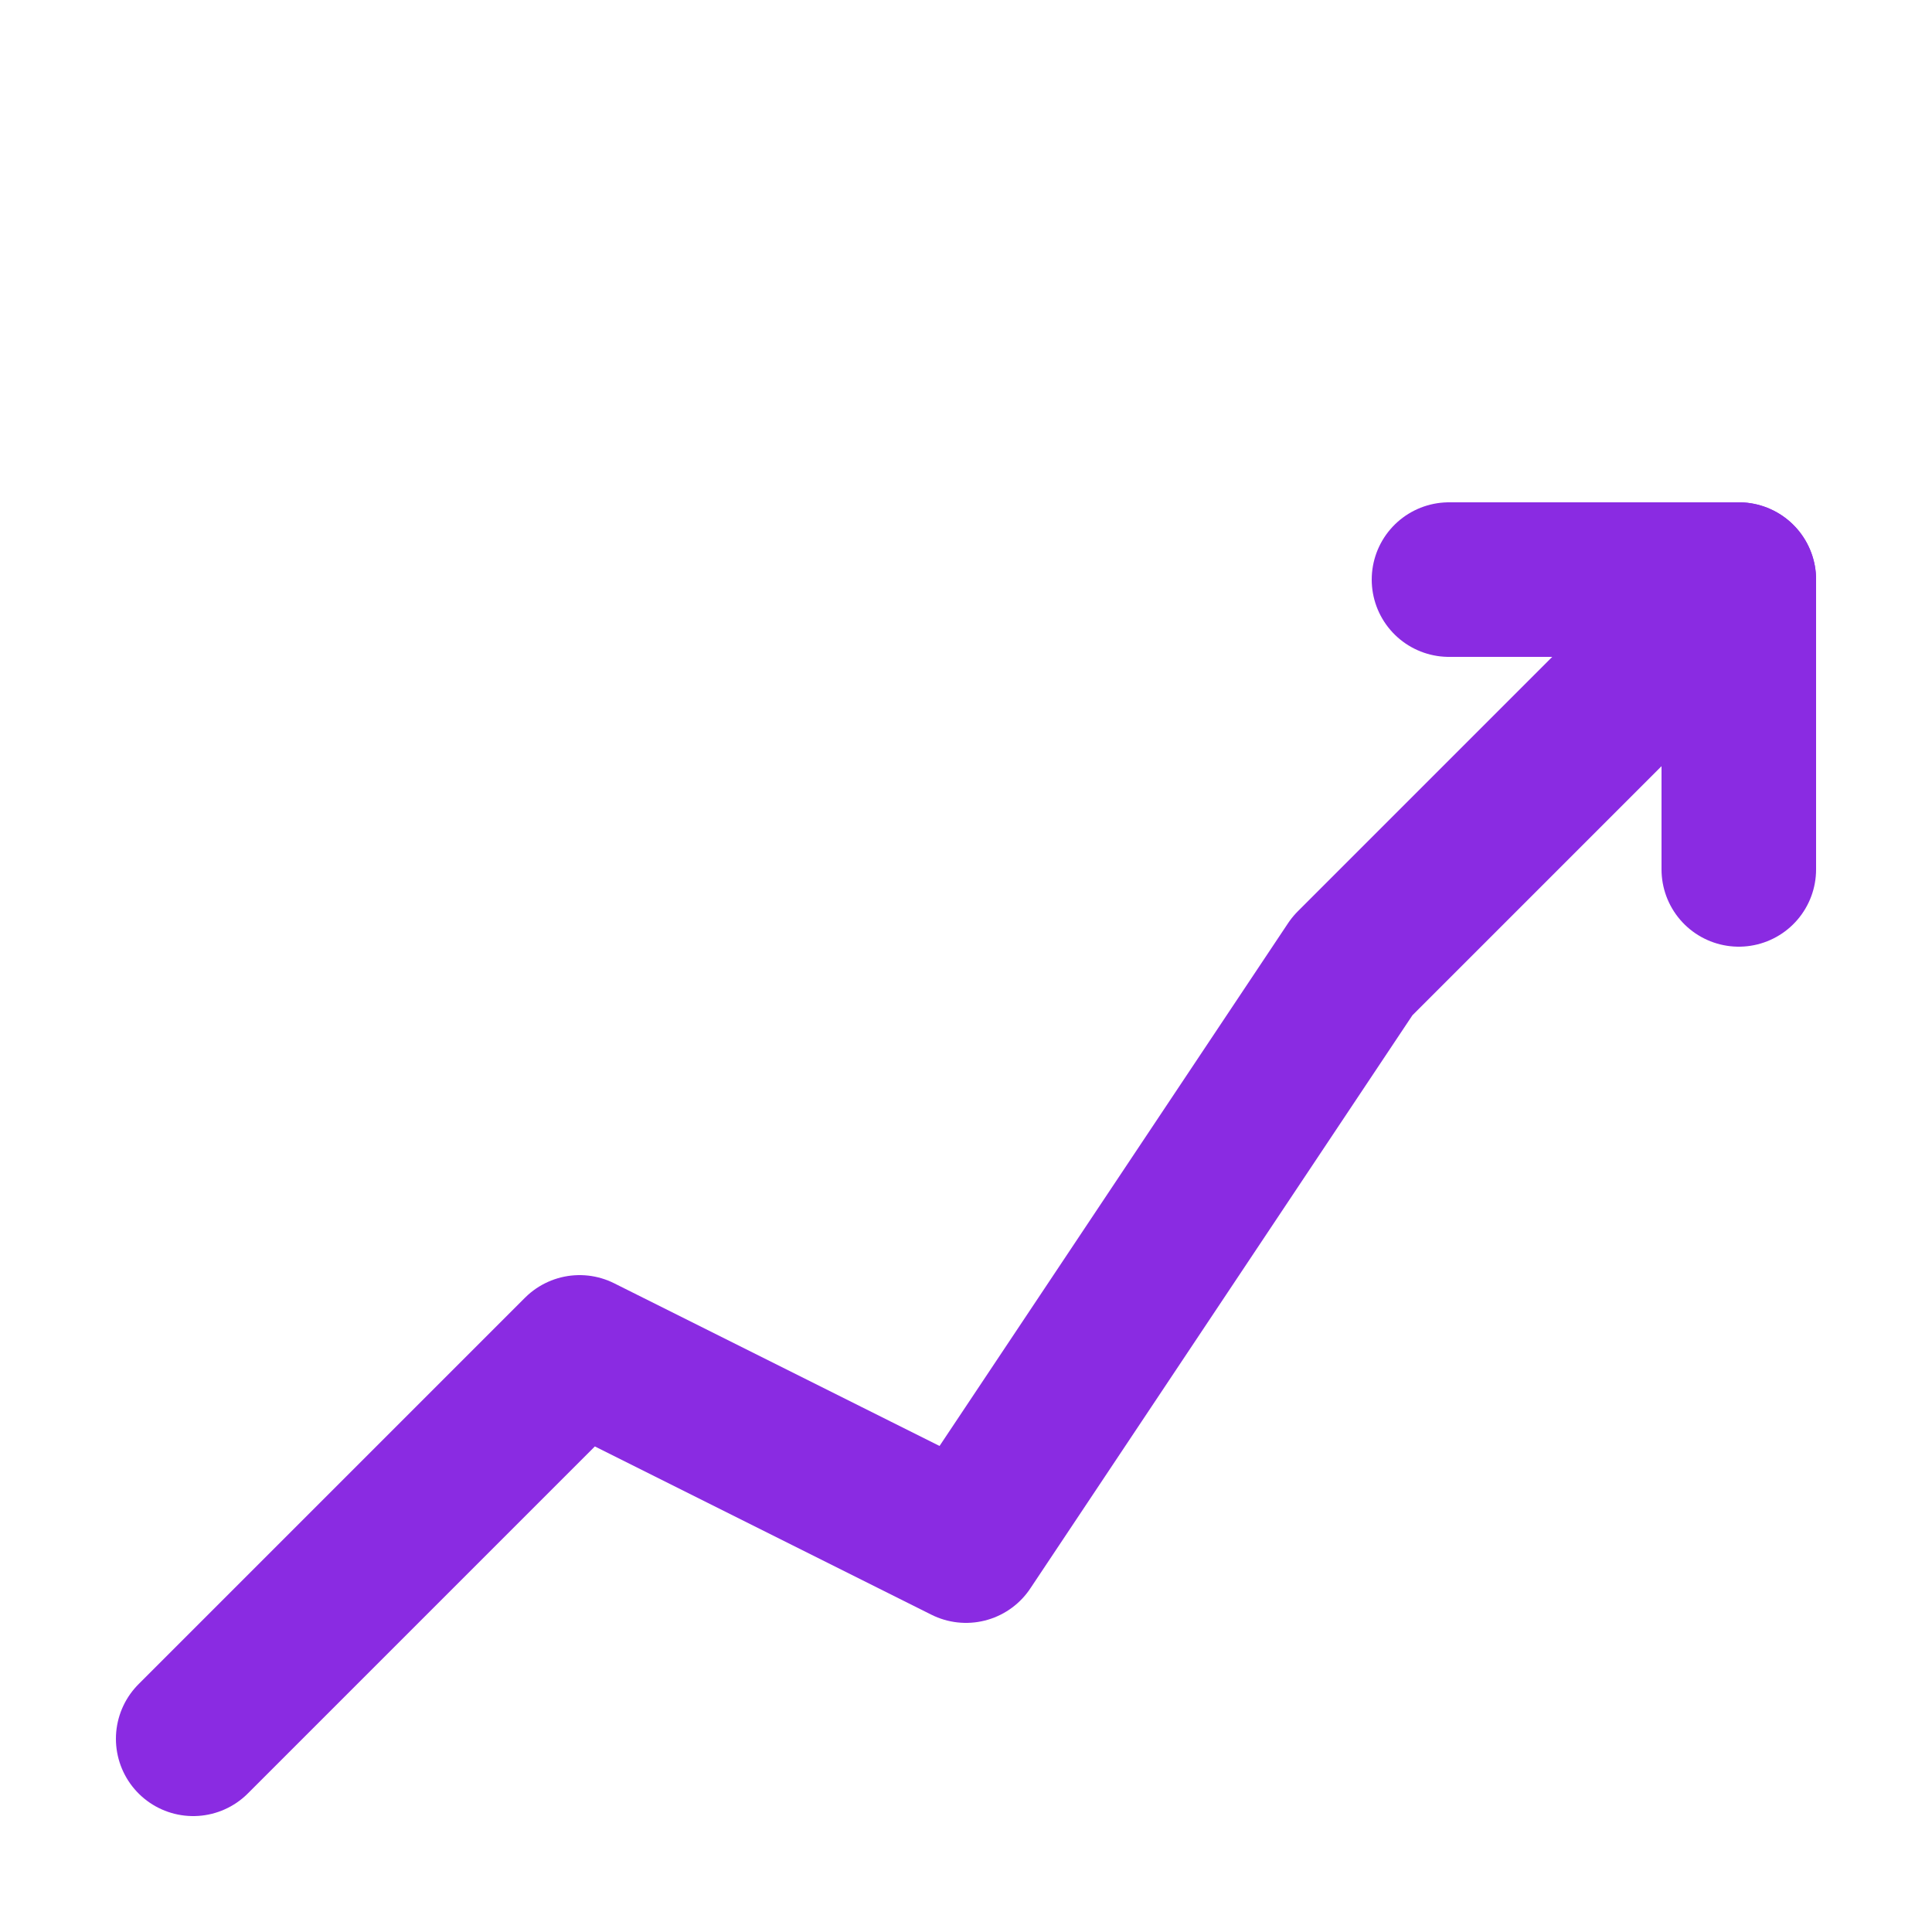 <svg width="100" height="100" viewBox="0 0 100 100" fill="none" xmlns="http://www.w3.org/2000/svg">
<path d="M10 90 L30 70 L50 80 L70 50 L90 30" stroke="#8A2BE2" stroke-width="8" stroke-linecap="round" stroke-linejoin="round"/>
<path d="M75 30 L90 30 L90 45" stroke="#8A2BE2" stroke-width="8" stroke-linecap="round" stroke-linejoin="round" fill="none"/>
</svg>
